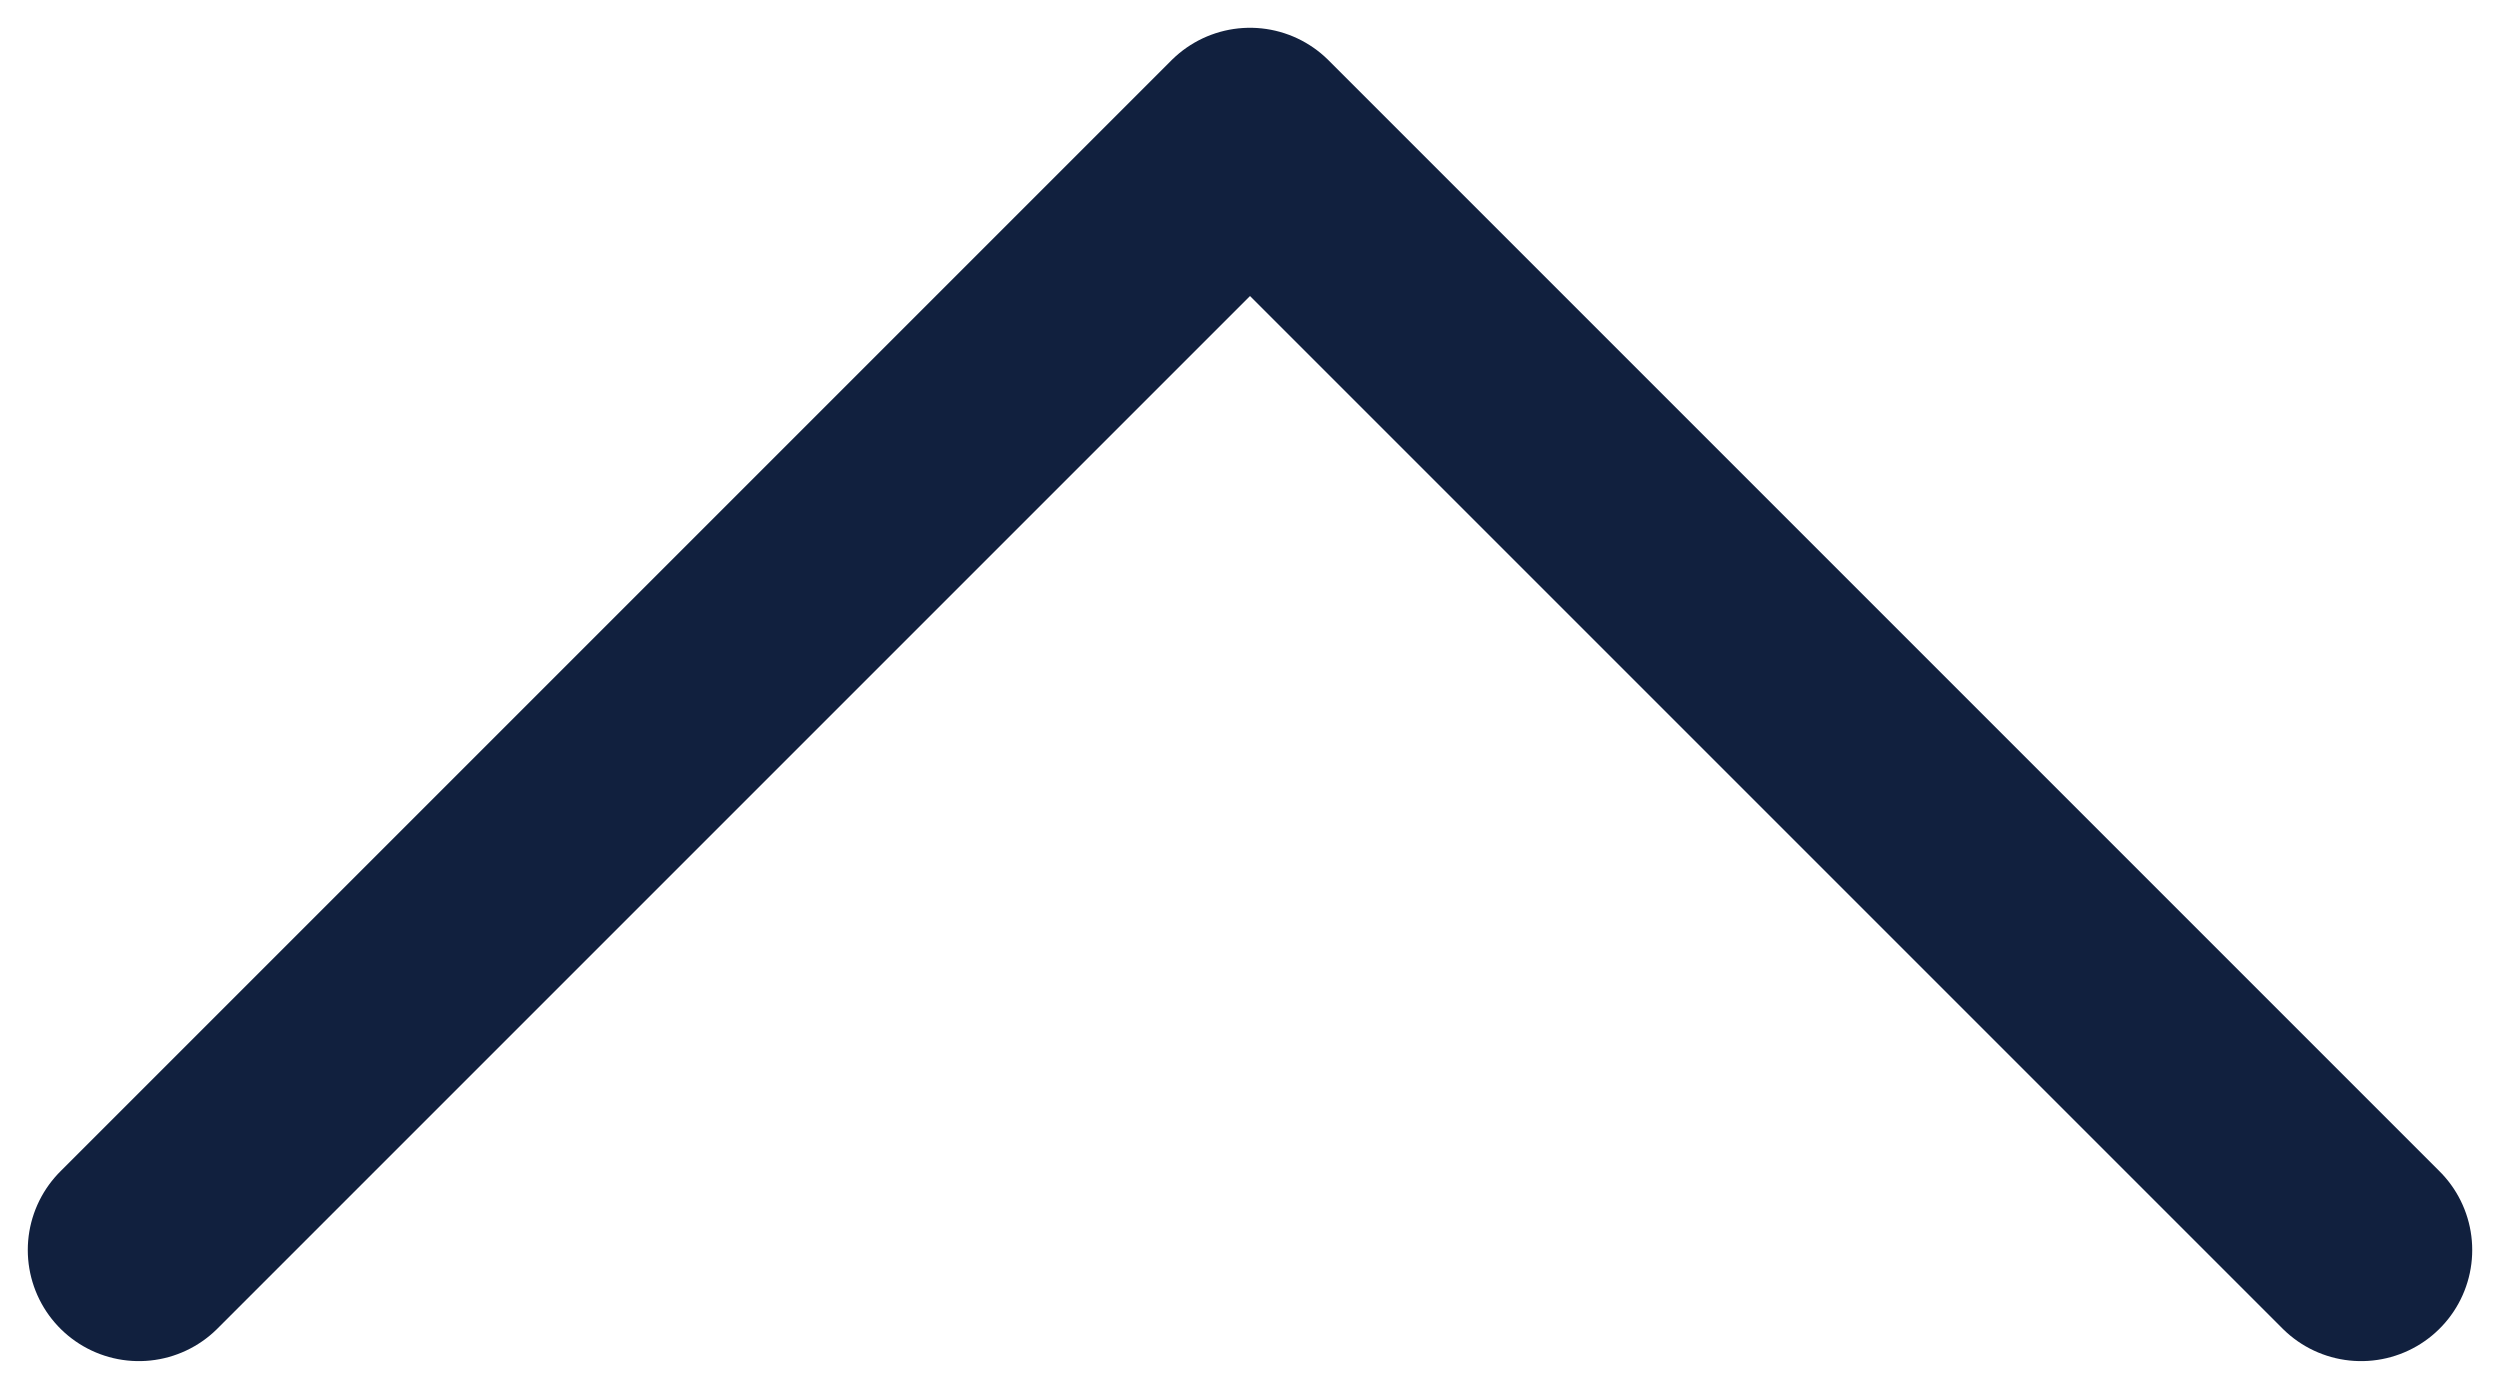<svg width="18" height="10" viewBox="0 0 18 10" fill="none" xmlns="http://www.w3.org/2000/svg">
<path d="M17 9L9 1L1 9" stroke="#11203E" stroke-width="1.6" stroke-linecap="round" stroke-linejoin="round"/>
</svg>
